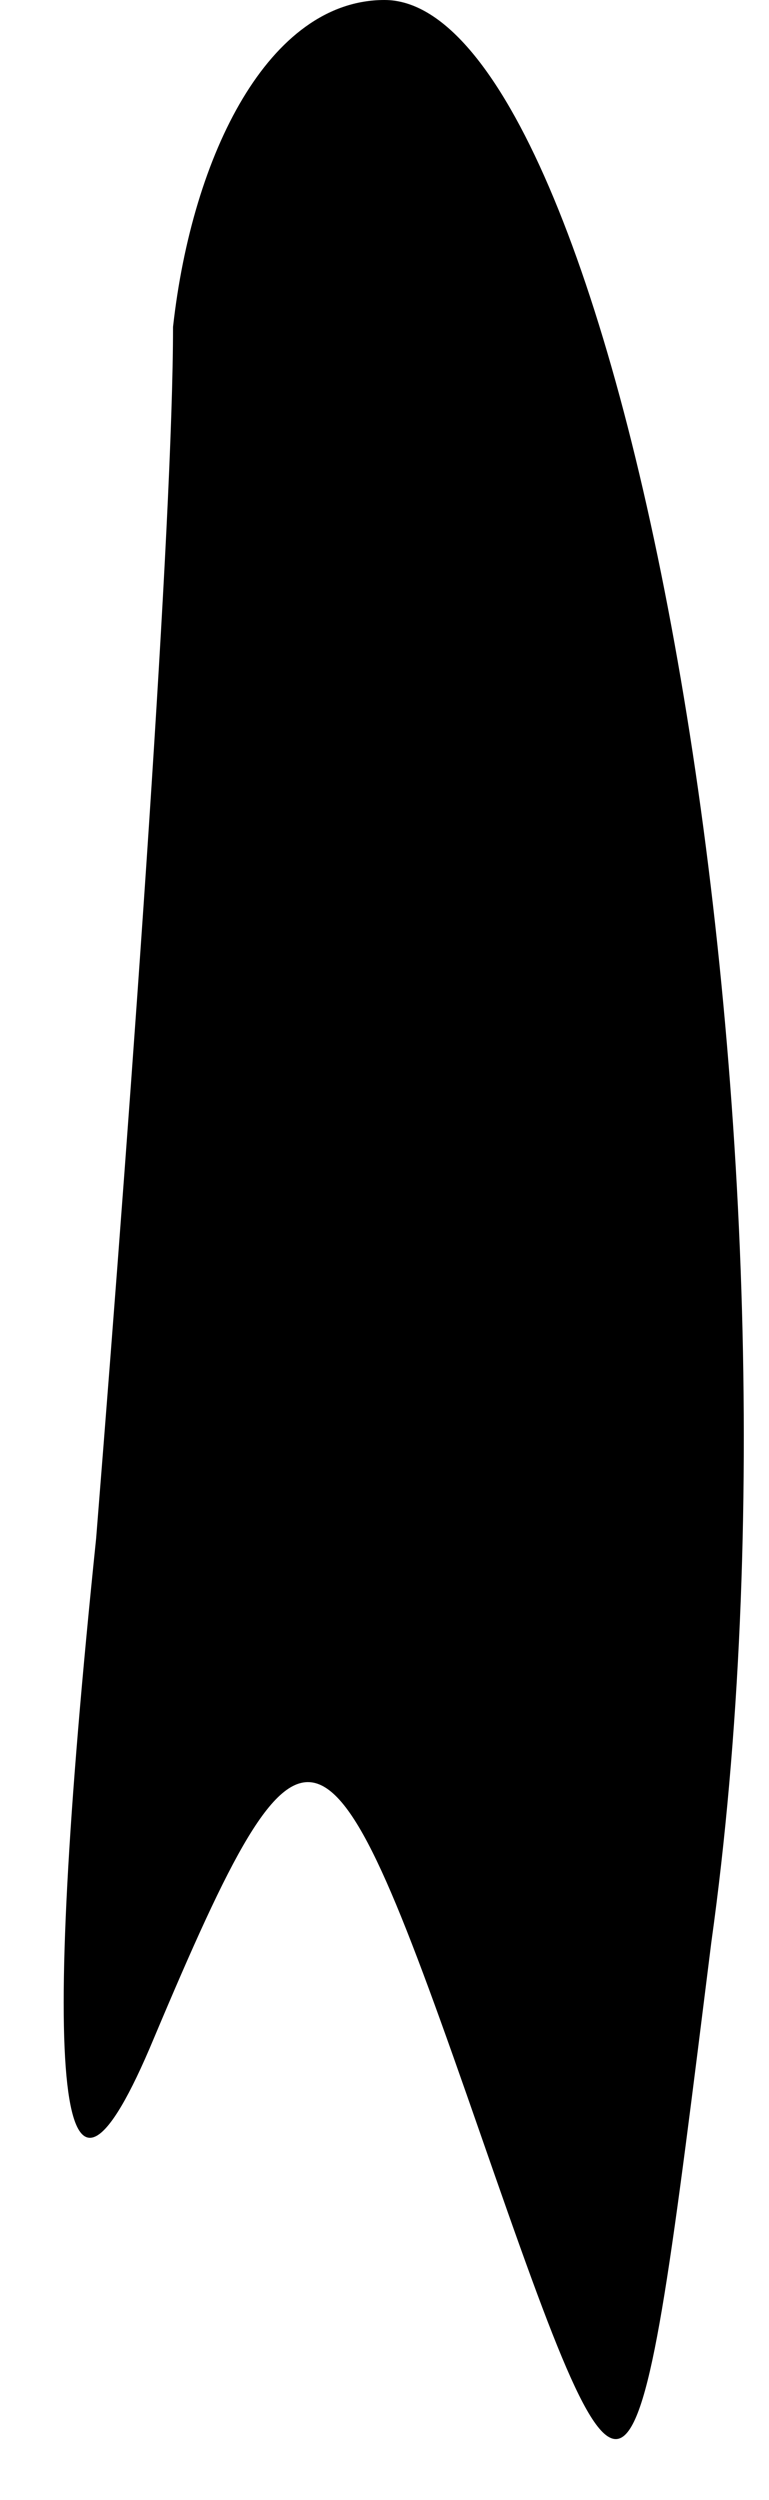 <?xml version="1.0" standalone="no"?>
<!DOCTYPE svg PUBLIC "-//W3C//DTD SVG 20010904//EN"
 "http://www.w3.org/TR/2001/REC-SVG-20010904/DTD/svg10.dtd">
<svg version="1.0" xmlns="http://www.w3.org/2000/svg"
 width="4pt" height="13pt" viewBox="0 0 4 13"
 preserveAspectRatio="xMidYMid meet">
<g transform="translate(0,13) scale(0.1,-0.1)"
fill="#000000" stroke="none">
<path fill="#000000" stroke="none" d="M9 113 c0 -10 -2 -38 -4 -63 -3 -29 -2
-38 3 -26 8 19 9 18 17 -5 8 -23 8 -22 12 10 6 43 -5 101 -17 101 -6 0 -10 -8
-11 -17z"/>
</g>
</svg>
